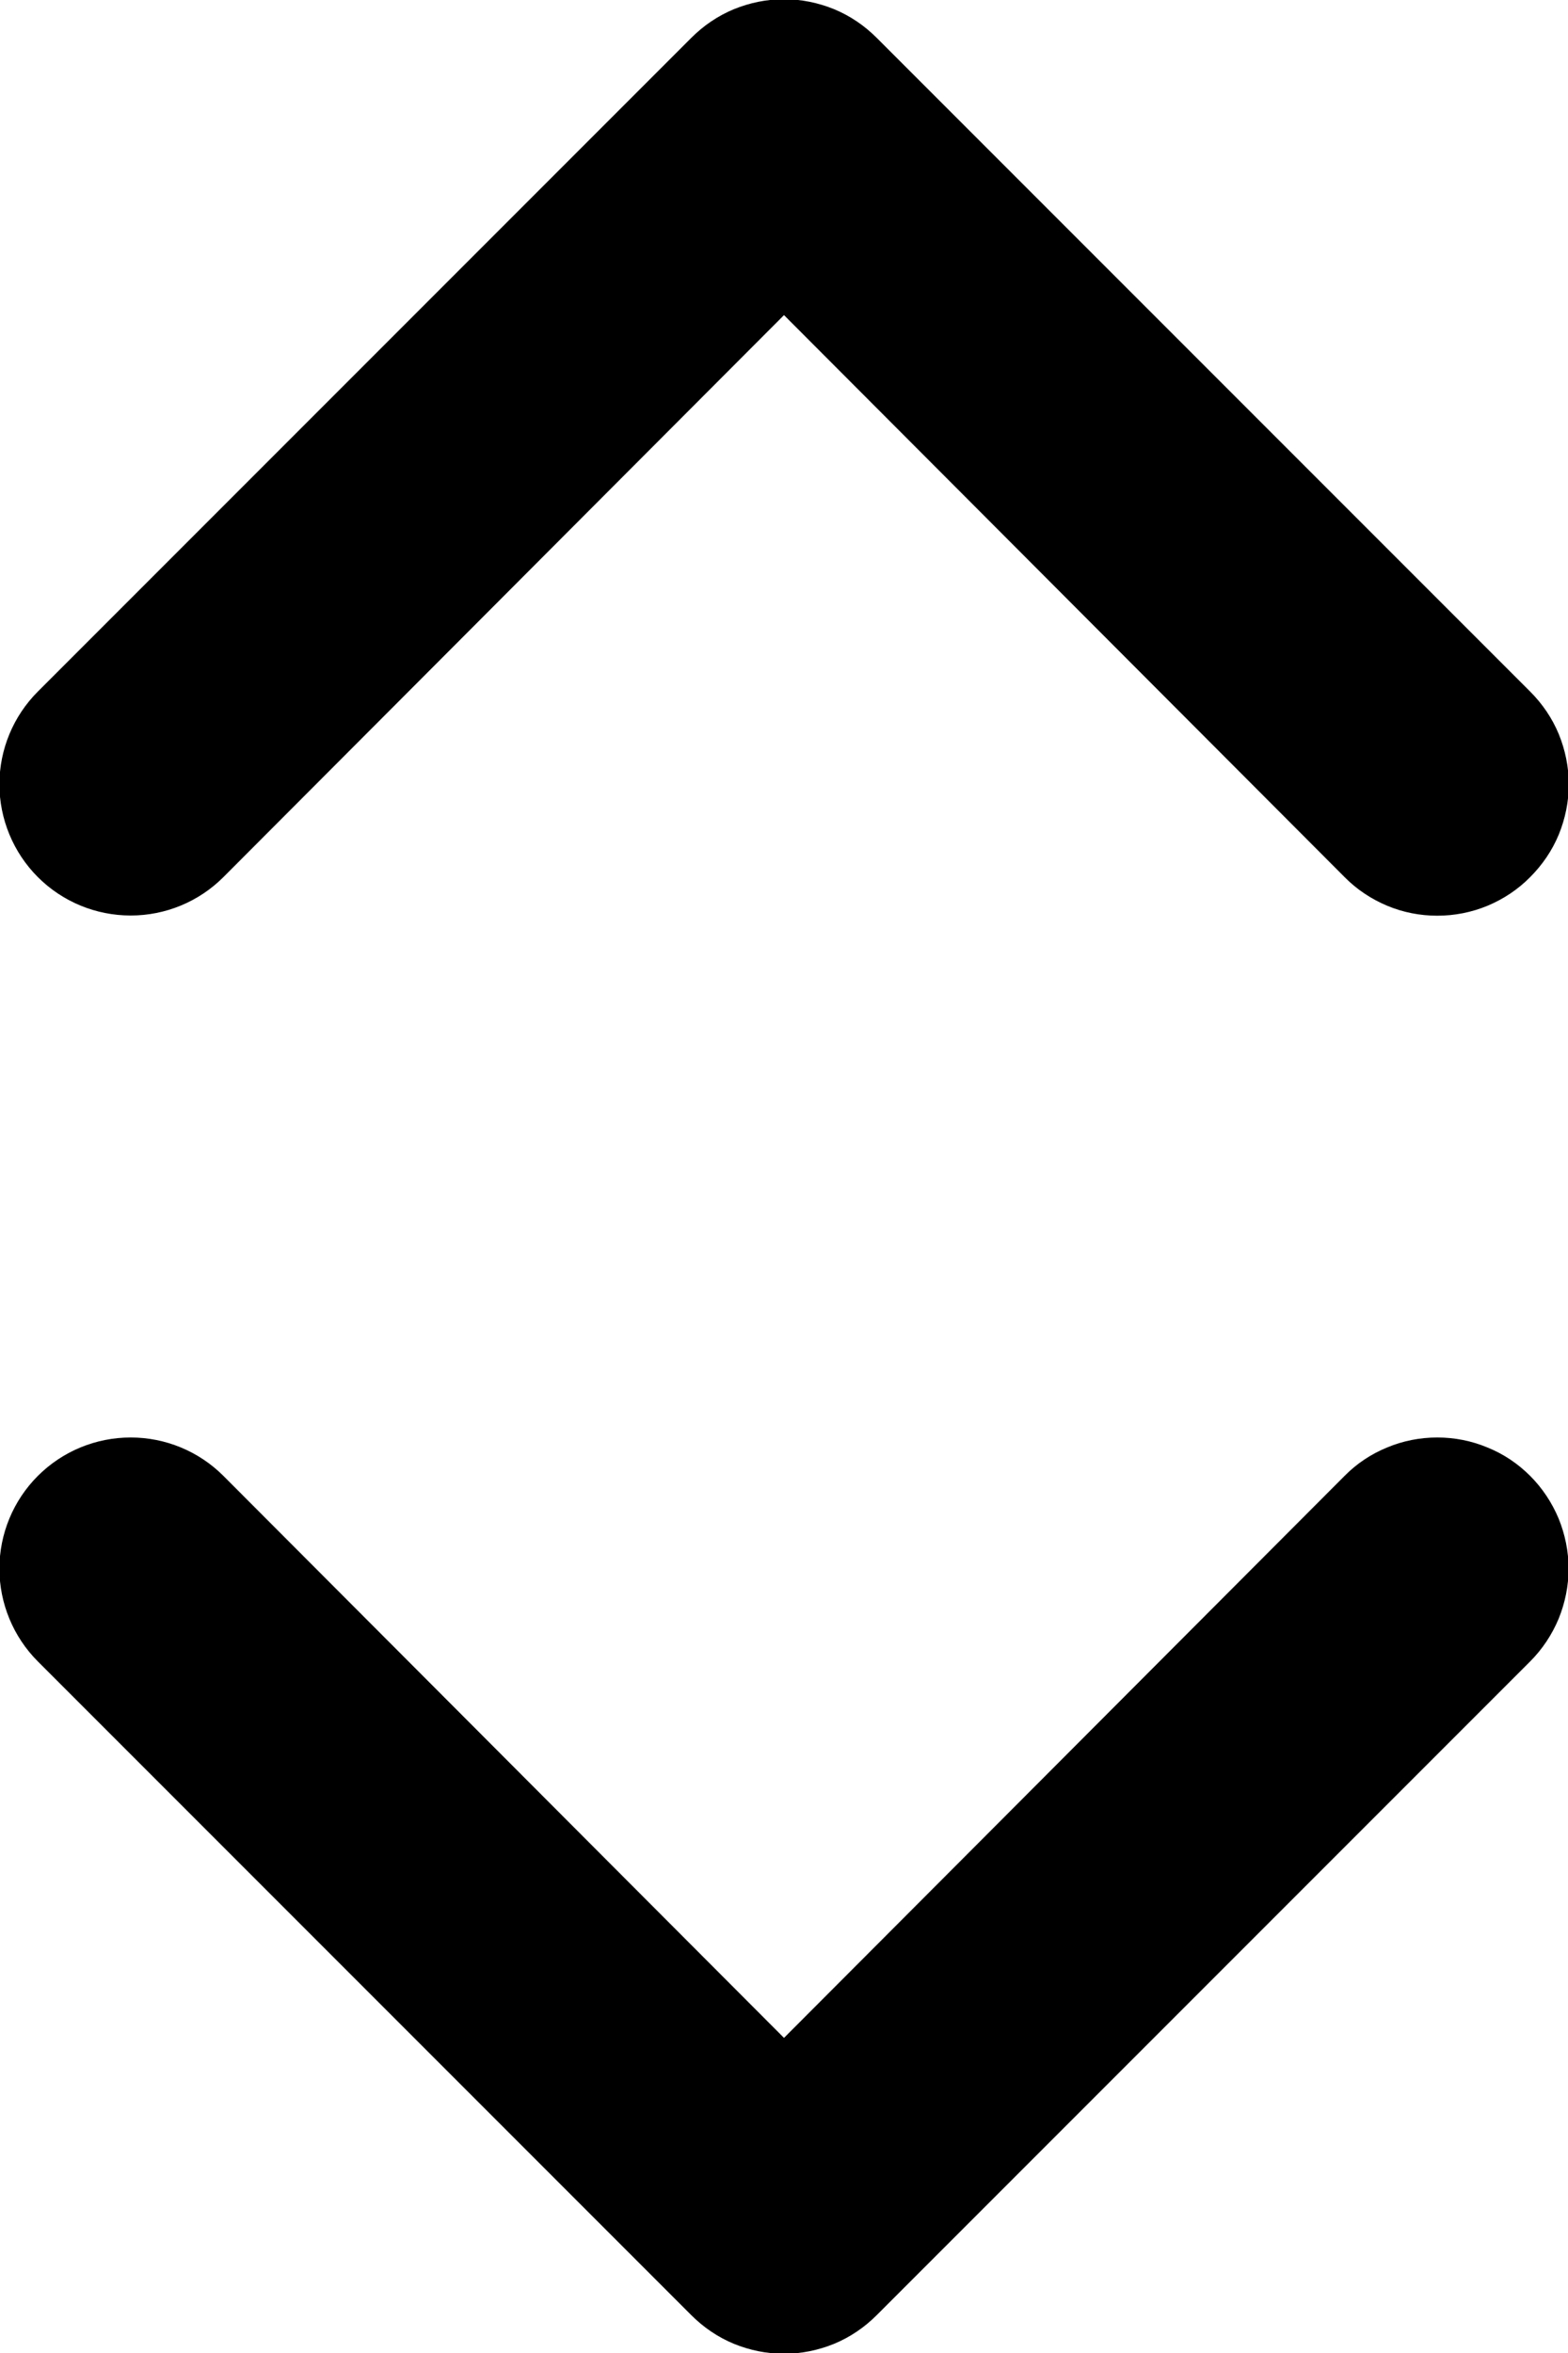 <svg width="8" height="12" viewBox="0 0 8 12" fill="none" xmlns="http://www.w3.org/2000/svg">
<path d="M6.86 7.527L4 10.393L1.14 7.527C1.014 7.401 0.844 7.331 0.667 7.331C0.489 7.331 0.319 7.401 0.193 7.527C0.068 7.652 -0.003 7.822 -0.003 8C-0.003 8.177 0.068 8.348 0.193 8.473L3.527 11.807C3.589 11.869 3.662 11.919 3.744 11.953C3.825 11.986 3.912 12.004 4 12.004C4.088 12.004 4.175 11.986 4.256 11.953C4.338 11.919 4.411 11.869 4.473 11.807L7.807 8.473C7.869 8.411 7.918 8.337 7.952 8.256C7.985 8.175 8.003 8.088 8.003 8C8.003 7.912 7.985 7.825 7.952 7.744C7.918 7.663 7.869 7.589 7.807 7.527C7.744 7.464 7.671 7.415 7.589 7.382C7.508 7.348 7.421 7.331 7.333 7.331C7.245 7.331 7.158 7.348 7.077 7.382C6.996 7.415 6.922 7.464 6.86 7.527ZM1.14 4.473L4 1.607L6.86 4.473C6.922 4.536 6.996 4.585 7.077 4.619C7.158 4.653 7.245 4.67 7.333 4.67C7.421 4.67 7.508 4.653 7.59 4.619C7.671 4.585 7.745 4.536 7.807 4.473C7.869 4.411 7.919 4.338 7.953 4.256C7.986 4.175 8.004 4.088 8.004 4C8.004 3.912 7.986 3.825 7.953 3.744C7.919 3.662 7.869 3.589 7.807 3.527L4.473 0.193C4.411 0.131 4.338 0.081 4.256 0.047C4.175 0.014 4.088 -0.004 4 -0.004C3.912 -0.004 3.825 0.014 3.744 0.047C3.662 0.081 3.589 0.131 3.527 0.193L0.193 3.527C0.068 3.652 -0.003 3.822 -0.003 4C-0.003 4.177 0.068 4.348 0.193 4.473C0.319 4.599 0.489 4.669 0.667 4.669C0.844 4.669 1.014 4.599 1.14 4.473Z" fill="currentColor"/>
</svg>
